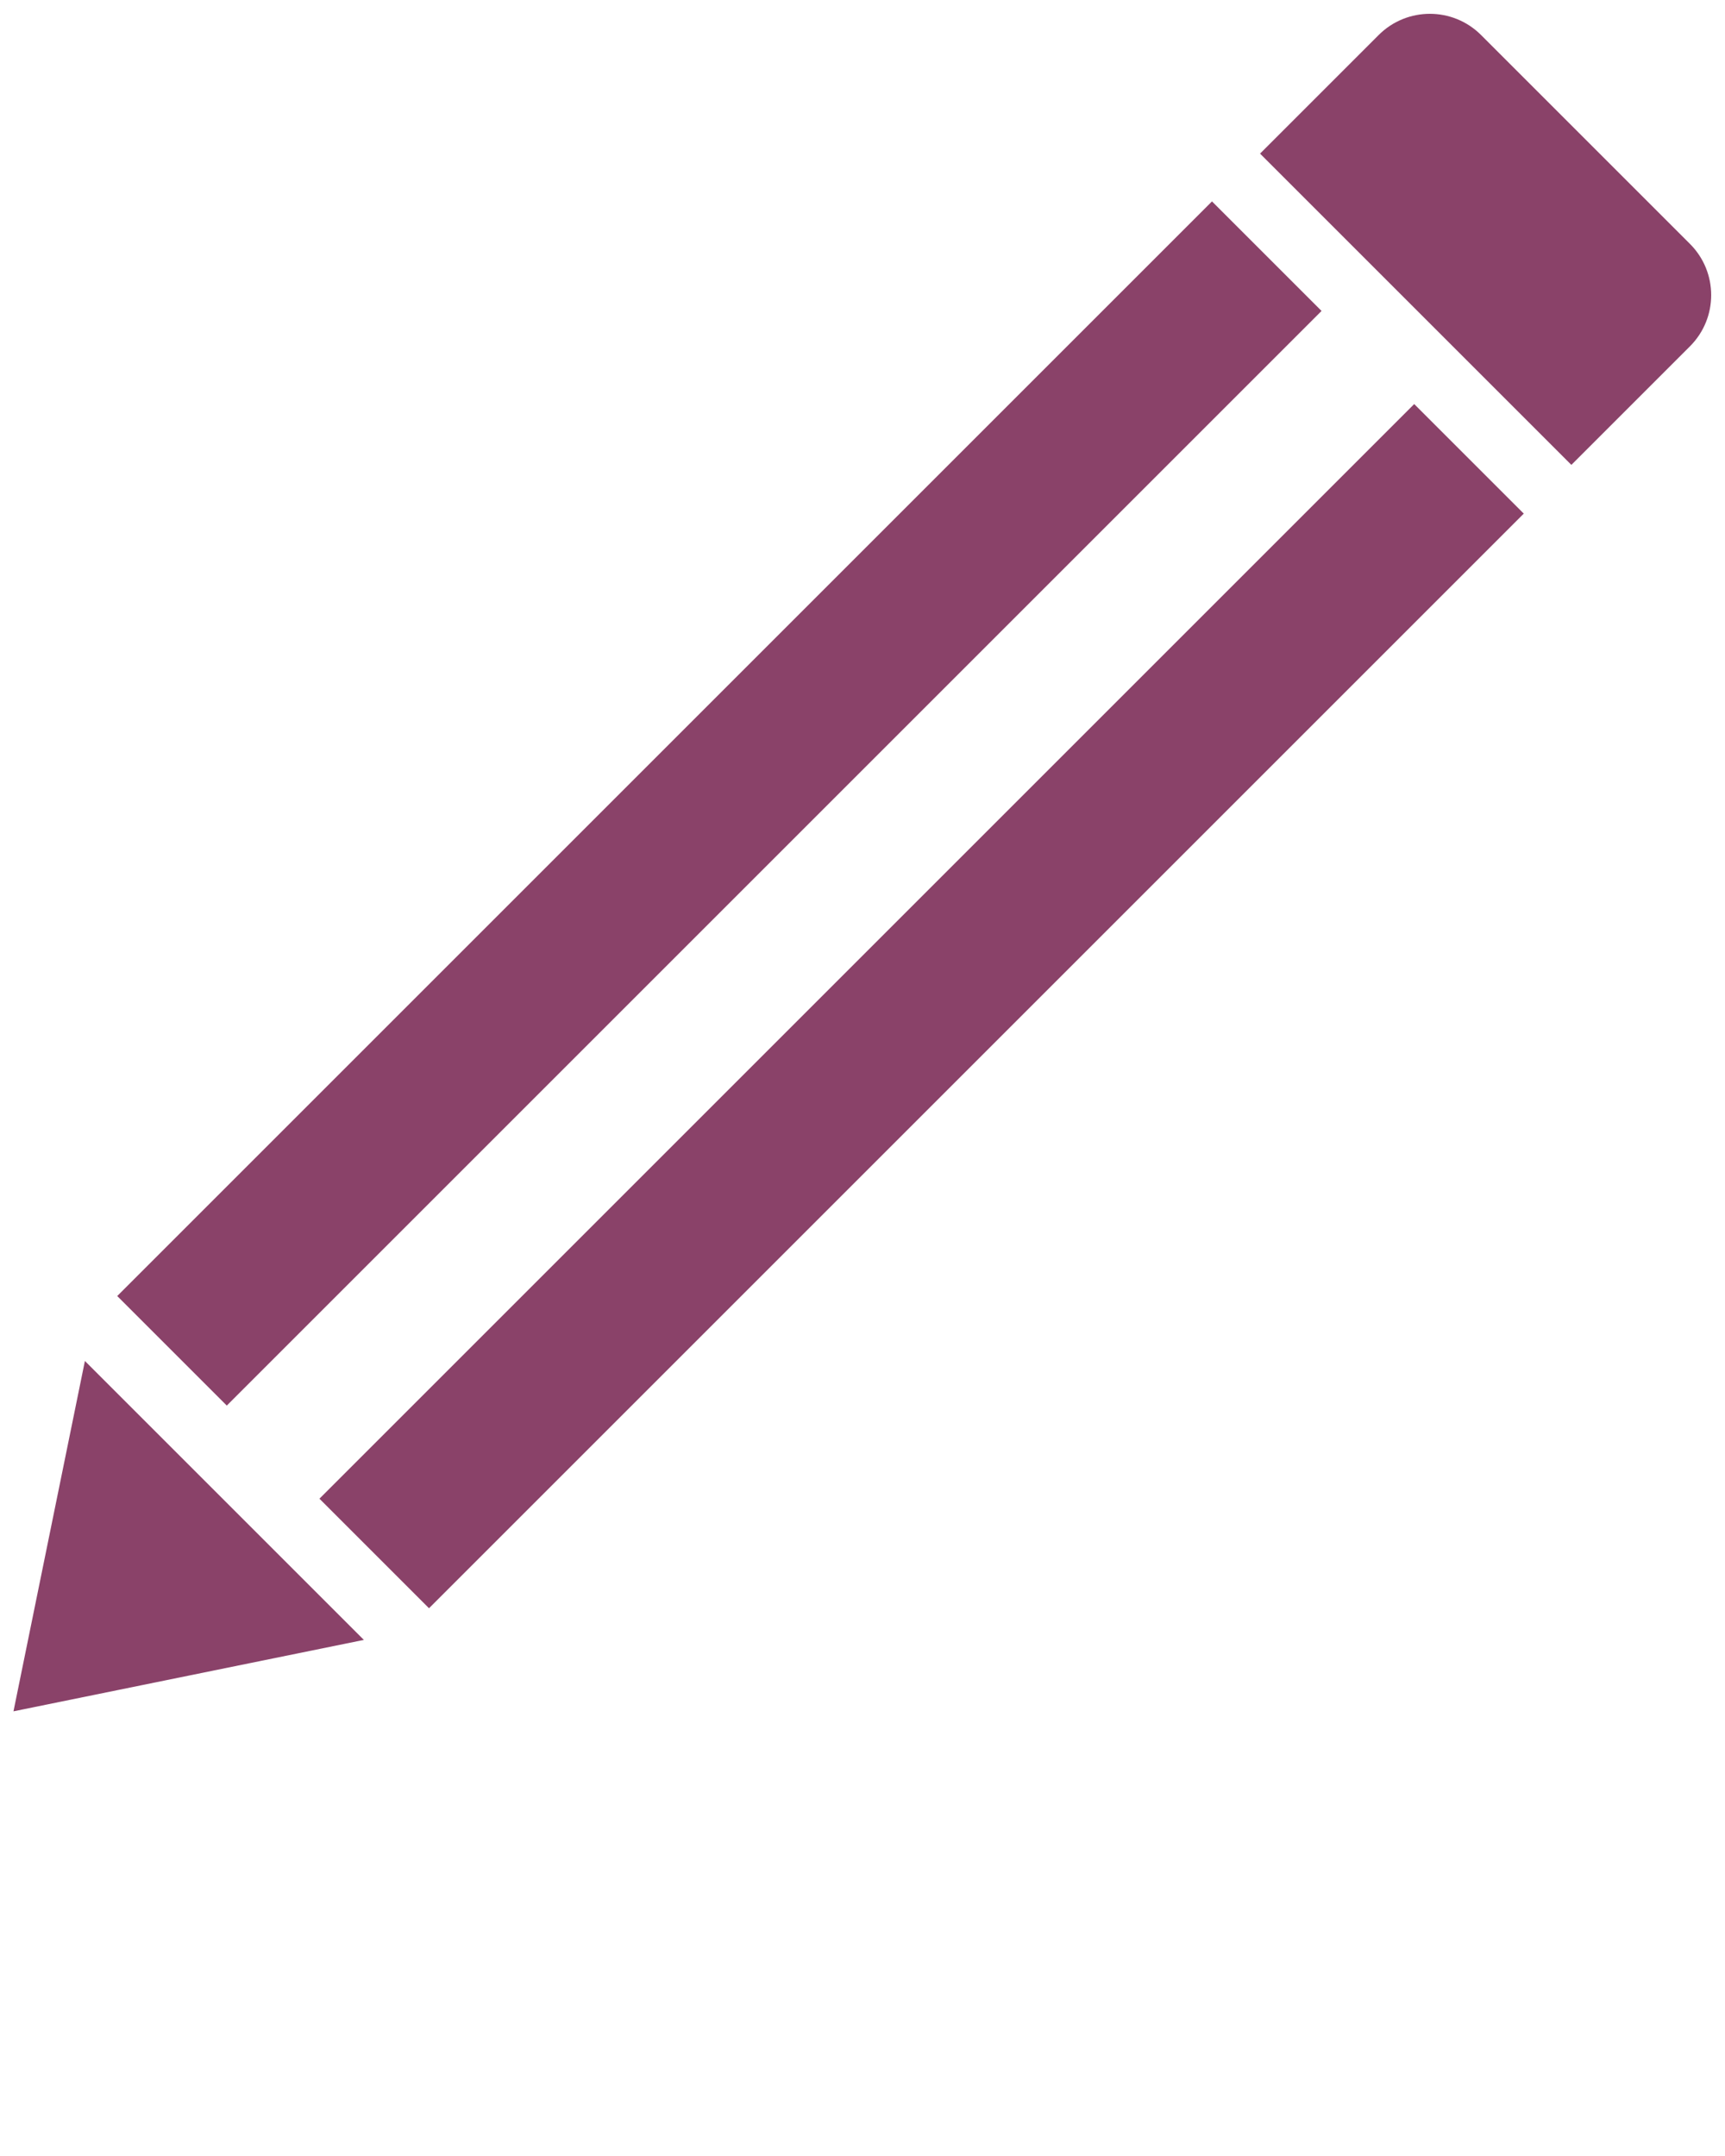 <svg xmlns="http://www.w3.org/2000/svg" xmlns:xlink="http://www.w3.org/1999/xlink" version="1.1" x="0px" y="0px" viewBox="0 0 128 160" enable-background="new 0 0 128 128" xml:space="preserve"><g><rect x="47.6" y="2.2" transform="matrix(0.707 0.707 -0.707 0.707 57.835 -20.263)" fill="#8a4269" width="11.5" height="114.9"/><rect x="62.5" y="17.2" transform="matrix(-0.707 -0.707 0.707 -0.707 63.861 175.698)" fill="#8a4269" width="11.5" height="114.9"/><path fill="#8a4269" d="M125.4,18.1L109.9,2.6c-2.1-2.1-5.5-2.1-7.6,0l-8.8,8.8l23.1,23.1l8.8-8.8   C127.5,23.6,127.5,20.2,125.4,18.1z"/><polygon fill="#8a4269" points="1,127 27,121.7 6.3,101  "/></g></svg>